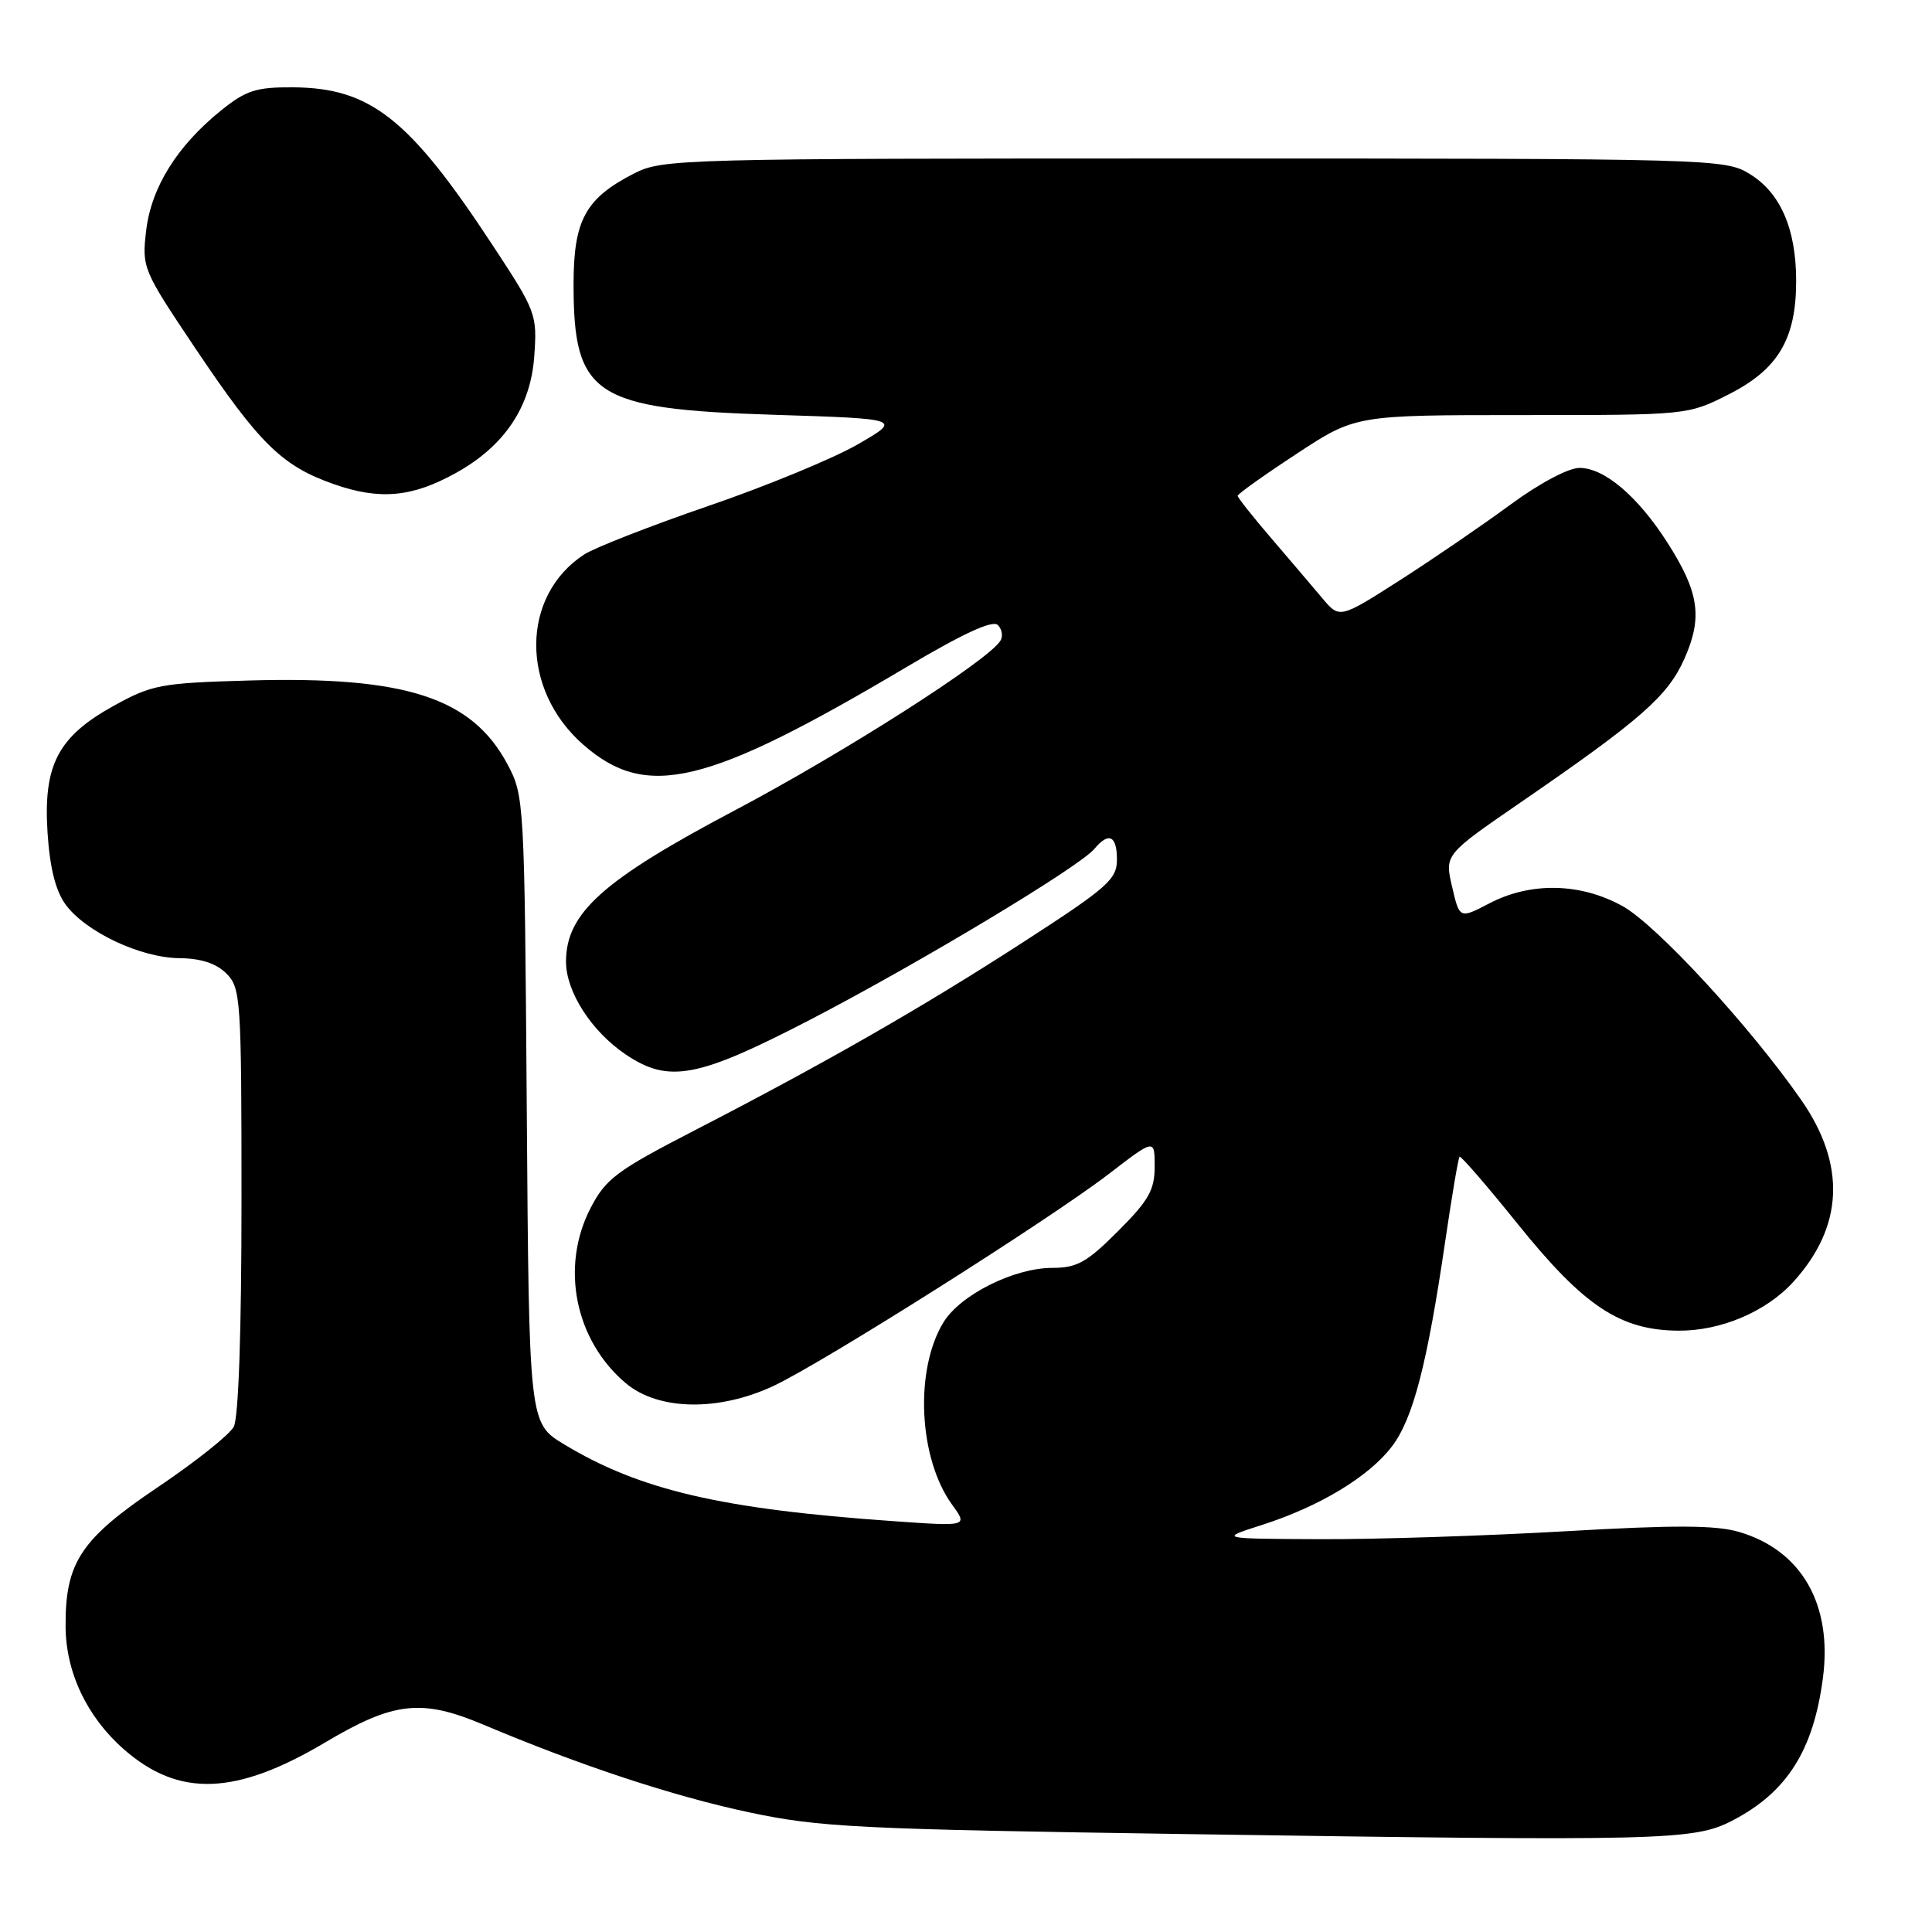 <?xml version="1.0" encoding="UTF-8" standalone="no"?>
<!DOCTYPE svg PUBLIC "-//W3C//DTD SVG 1.1//EN" "http://www.w3.org/Graphics/SVG/1.1/DTD/svg11.dtd" >
<svg xmlns="http://www.w3.org/2000/svg" xmlns:xlink="http://www.w3.org/1999/xlink" version="1.1" viewBox="0 0 256 256">
 <g >
 <path fill="currentColor"
d=" M 229.50 241.26 C 236.75 237.52 240.27 232.00 241.54 222.39 C 242.84 212.61 238.73 205.43 230.44 202.99 C 227.34 202.08 221.92 202.06 207.41 202.90 C 196.97 203.50 182.38 203.98 174.97 203.95 C 161.50 203.89 161.50 203.89 167.20 202.07 C 174.82 199.63 181.38 195.68 184.43 191.67 C 187.23 188.01 189.11 180.77 191.49 164.53 C 192.38 158.50 193.23 153.43 193.40 153.27 C 193.56 153.11 197.05 157.14 201.15 162.24 C 209.89 173.08 214.67 176.26 222.37 176.32 C 228.00 176.37 234.03 173.81 237.63 169.85 C 244.29 162.52 244.64 154.31 238.65 145.72 C 231.86 135.97 219.48 122.54 214.99 120.06 C 209.42 116.98 202.84 116.84 197.37 119.69 C 193.40 121.76 193.40 121.76 192.41 117.50 C 191.42 113.25 191.42 113.25 201.42 106.37 C 217.43 95.37 221.01 92.22 223.20 87.27 C 225.64 81.77 225.14 78.45 220.89 71.82 C 216.98 65.73 212.57 62.00 209.30 62.00 C 207.81 62.00 203.97 64.05 200.12 66.88 C 196.48 69.56 189.90 74.06 185.50 76.88 C 177.50 81.99 177.50 81.99 175.20 79.25 C 173.93 77.74 170.89 74.17 168.45 71.32 C 166.00 68.47 164.00 65.94 164.00 65.70 C 164.00 65.45 167.51 62.95 171.81 60.13 C 179.62 55.00 179.62 55.00 201.63 55.00 C 223.64 55.00 223.64 55.00 229.07 52.25 C 235.61 48.94 238.00 44.92 238.00 37.22 C 238.00 30.32 235.91 25.52 231.81 23.03 C 228.57 21.05 226.95 21.01 158.21 21.00 C 90.22 21.00 87.79 21.06 84.05 22.97 C 77.57 26.28 76.00 29.15 76.00 37.68 C 76.00 52.43 78.73 54.21 102.50 54.96 C 119.50 55.50 119.50 55.50 113.66 58.88 C 110.44 60.74 101.52 64.42 93.84 67.05 C 86.16 69.69 78.75 72.59 77.39 73.48 C 68.99 78.98 68.93 91.34 77.27 98.66 C 85.66 106.03 93.61 104.12 120.18 88.35 C 127.61 83.94 131.53 82.13 132.22 82.82 C 132.77 83.37 132.93 84.31 132.56 84.90 C 130.93 87.54 111.83 99.73 97.36 107.38 C 79.87 116.62 75.00 120.98 75.00 127.43 C 75.00 131.42 78.38 136.67 82.92 139.73 C 88.63 143.57 92.43 142.85 107.35 135.12 C 121.79 127.62 143.05 114.85 145.01 112.48 C 146.91 110.20 148.00 110.71 148.00 113.90 C 148.00 116.51 146.78 117.59 135.75 124.73 C 122.27 133.45 109.53 140.76 92.00 149.80 C 81.70 155.12 80.27 156.18 78.25 160.08 C 74.22 167.86 76.19 177.62 82.93 183.29 C 87.23 186.91 95.22 187.05 102.50 183.64 C 109.03 180.58 139.14 161.54 146.93 155.55 C 153.00 150.88 153.00 150.88 153.00 154.58 C 153.00 157.68 152.20 159.08 148.14 163.14 C 144.03 167.26 142.70 168.00 139.46 168.00 C 134.36 168.00 127.23 171.57 125.00 175.24 C 121.16 181.55 121.72 193.27 126.16 199.38 C 128.25 202.26 128.25 202.26 118.37 201.56 C 95.57 199.96 84.79 197.45 74.74 191.38 C 70.10 188.57 70.10 188.57 69.80 147.04 C 69.50 106.05 69.47 105.44 67.23 101.25 C 62.52 92.43 53.73 89.58 33.01 90.17 C 21.33 90.50 20.14 90.72 15.09 93.51 C 7.68 97.61 5.72 101.35 6.30 110.34 C 6.60 114.98 7.37 118.04 8.68 119.84 C 11.33 123.47 18.61 126.91 23.75 126.96 C 26.63 126.99 28.65 127.65 30.00 129.00 C 31.90 130.90 32.00 132.33 32.00 159.07 C 32.00 176.47 31.61 187.87 30.97 189.06 C 30.40 190.12 25.86 193.73 20.88 197.08 C 10.70 203.93 8.64 207.04 8.69 215.51 C 8.72 221.59 11.52 227.50 16.41 231.79 C 23.69 238.18 31.23 237.92 43.09 230.88 C 52.17 225.48 55.85 225.07 64.04 228.52 C 76.85 233.93 89.18 238.00 99.24 240.14 C 108.62 242.13 113.61 242.38 157.50 243.03 C 220.37 243.97 224.45 243.87 229.50 241.26 Z  M 60.41 62.67 C 66.83 59.11 70.31 53.94 70.79 47.23 C 71.19 41.64 71.05 41.27 65.26 32.47 C 54.25 15.71 49.09 11.64 38.82 11.57 C 33.95 11.54 32.61 11.97 29.32 14.61 C 23.48 19.32 20.05 24.81 19.37 30.53 C 18.79 35.46 18.91 35.75 25.80 46.03 C 34.34 58.77 37.34 61.73 44.20 64.14 C 50.31 66.29 54.60 65.90 60.41 62.67 Z "/>
</g>
</svg>